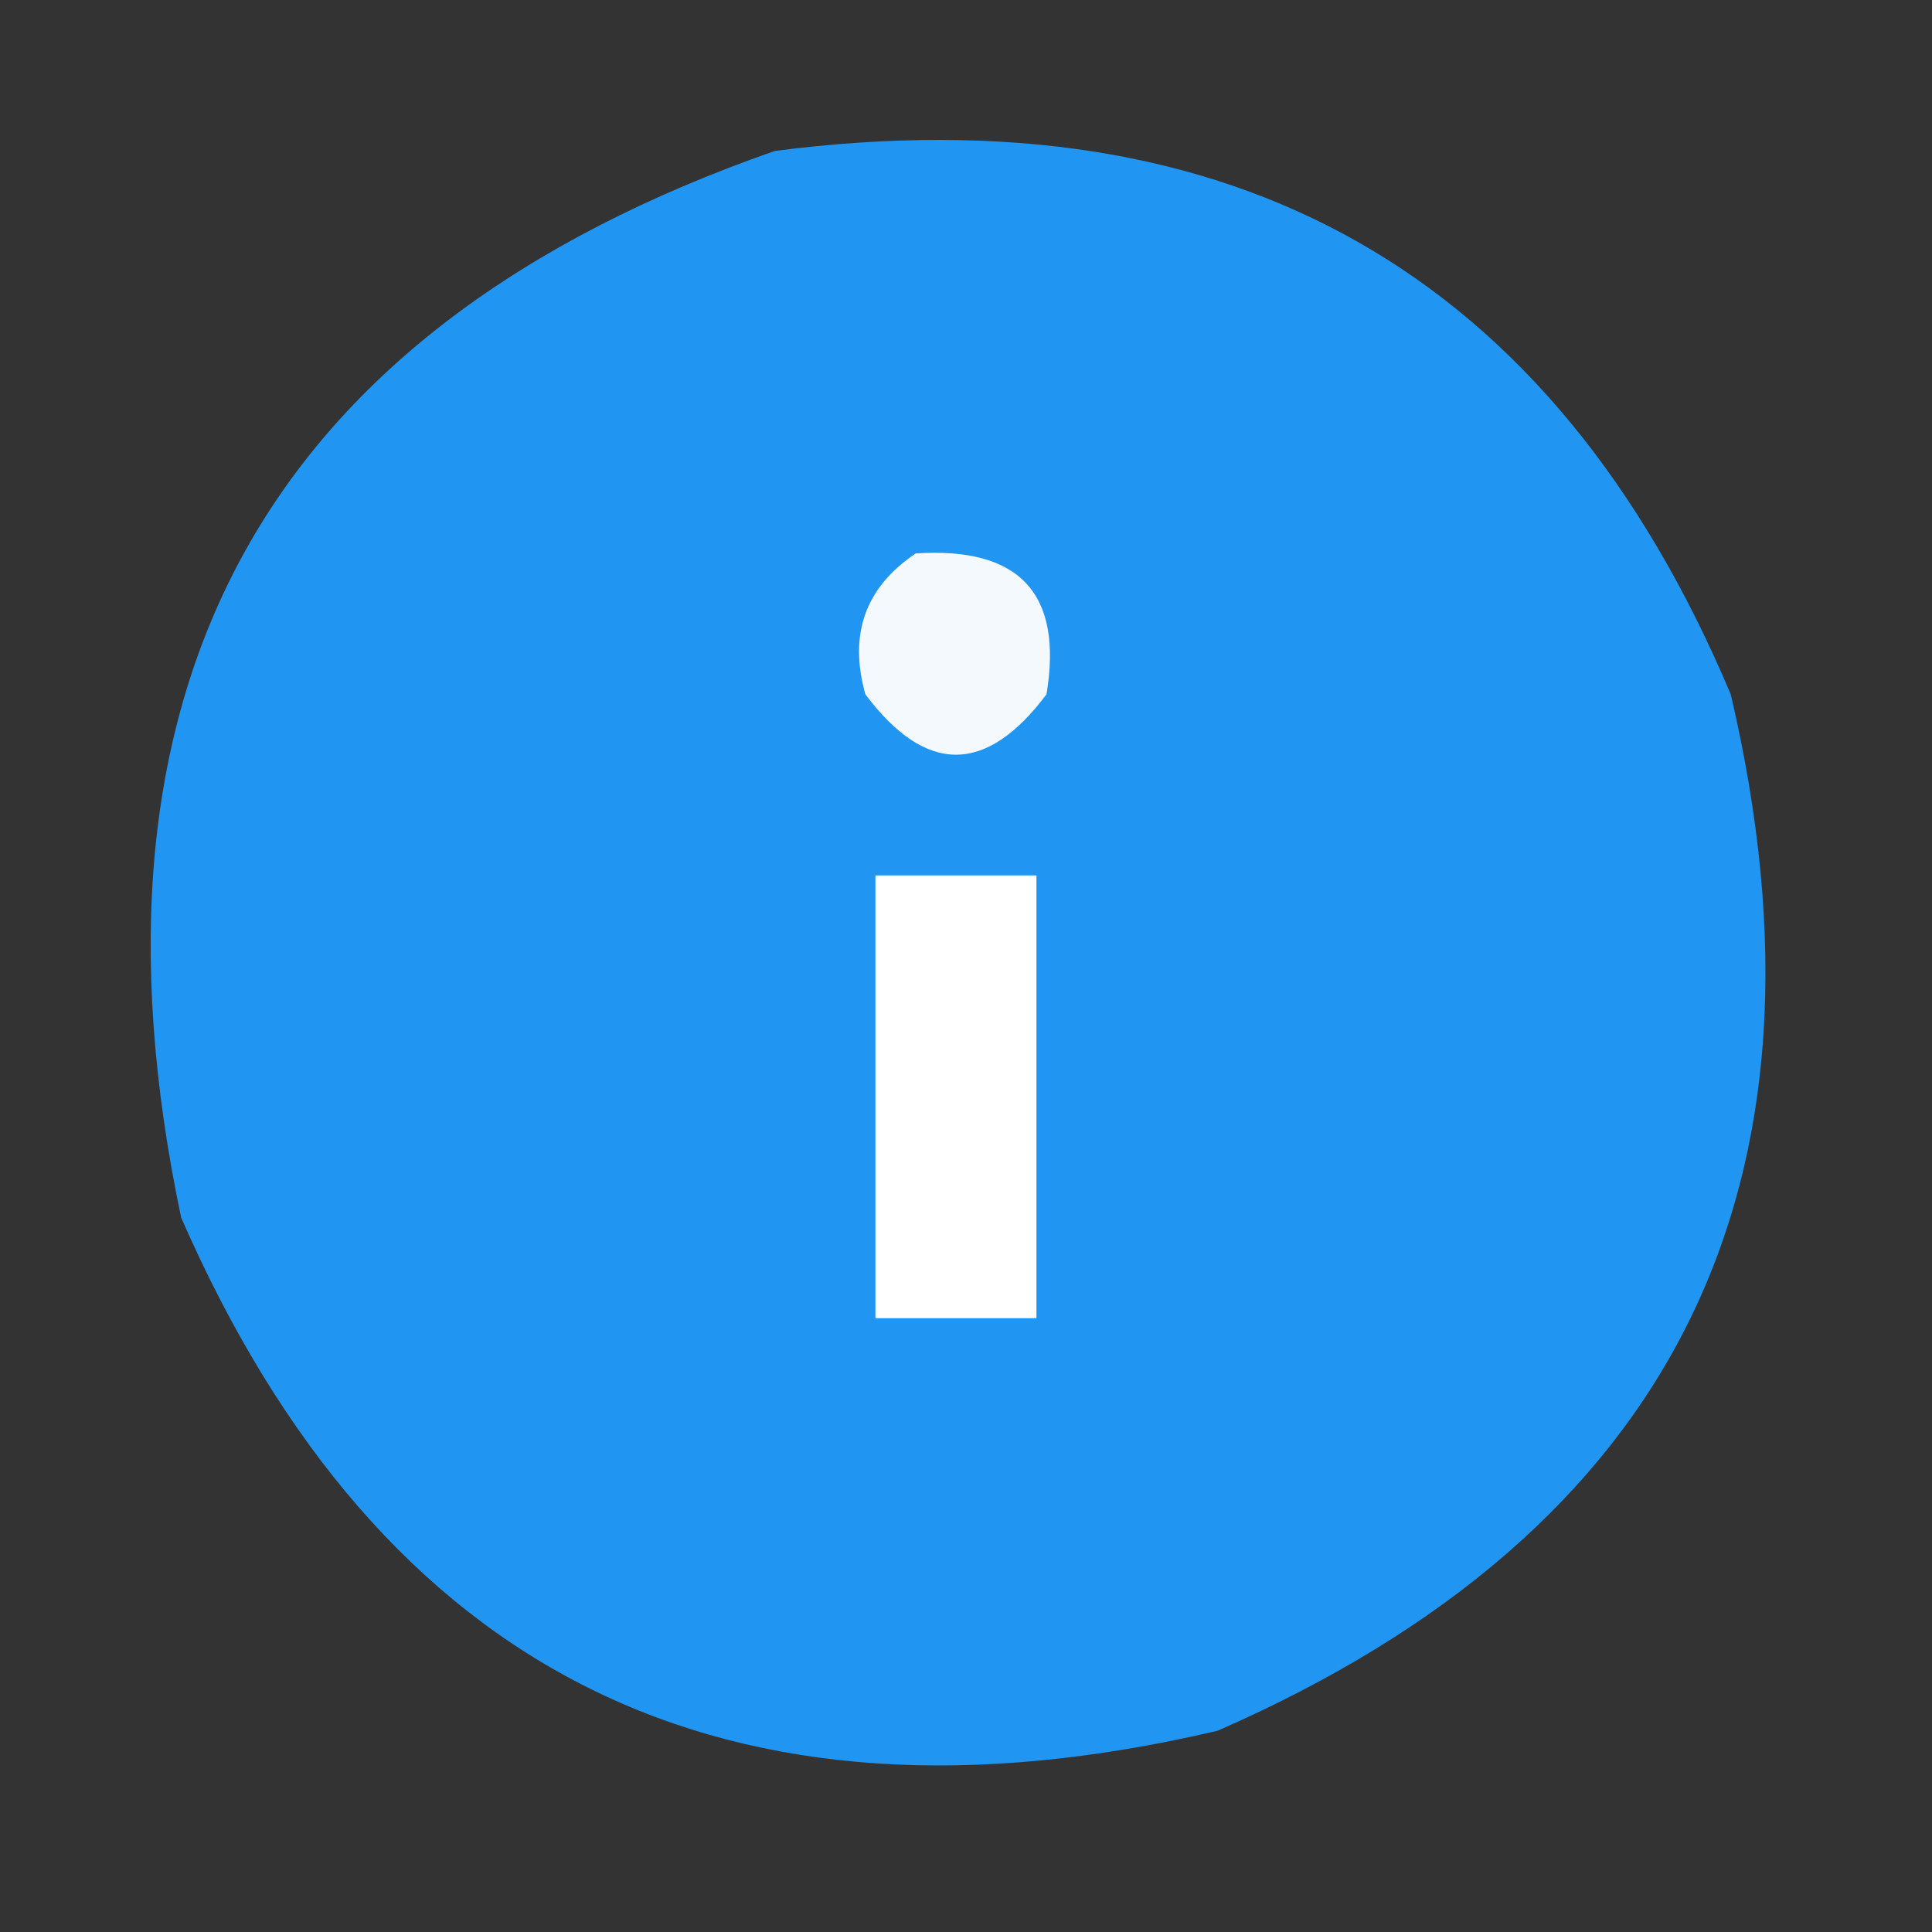<?xml version="1.0" encoding="UTF-8"?>
<!DOCTYPE svg PUBLIC "-//W3C//DTD SVG 1.1//EN" "http://www.w3.org/Graphics/SVG/1.1/DTD/svg11.dtd">
<svg xmlns="http://www.w3.org/2000/svg" version="1.1" width="96px" height="96px" style="shape-rendering:geometricPrecision; text-rendering:geometricPrecision; image-rendering:optimizeQuality; fill-rule:evenodd; clip-rule:evenodd" xmlns:xlink="http://www.w3.org/1999/xlink">
<rect width="100%" height="100%" fill="#333333" stroke="none"/>
<g><path style="opacity:0.992" fill="#2196f3" d="M 38.5,7.5 C 61.329,4.547 77.163,13.547 86,34.5C 91.718,58.897 83.218,76.064 60.5,86C 36.103,91.718 18.936,83.218 9,60.5C 3.424,33.977 13.257,16.31 38.5,7.5 Z"/></g>
<g><path style="opacity:1" fill="#f4f9fe" d="M 45.5,27.5 C 50.665,27.162 52.831,29.495 52,34.5C 49,38.5 46,38.5 43,34.5C 42.162,31.519 42.995,29.186 45.5,27.5 Z"/></g>
<g><path style="opacity:1" fill="#fefffe" d="M 43.5,43.5 C 46.167,43.5 48.833,43.5 51.5,43.5C 51.5,50.833 51.5,58.167 51.5,65.5C 48.833,65.5 46.167,65.5 43.5,65.5C 43.5,58.167 43.5,50.833 43.5,43.5 Z"/></g>
</svg>
